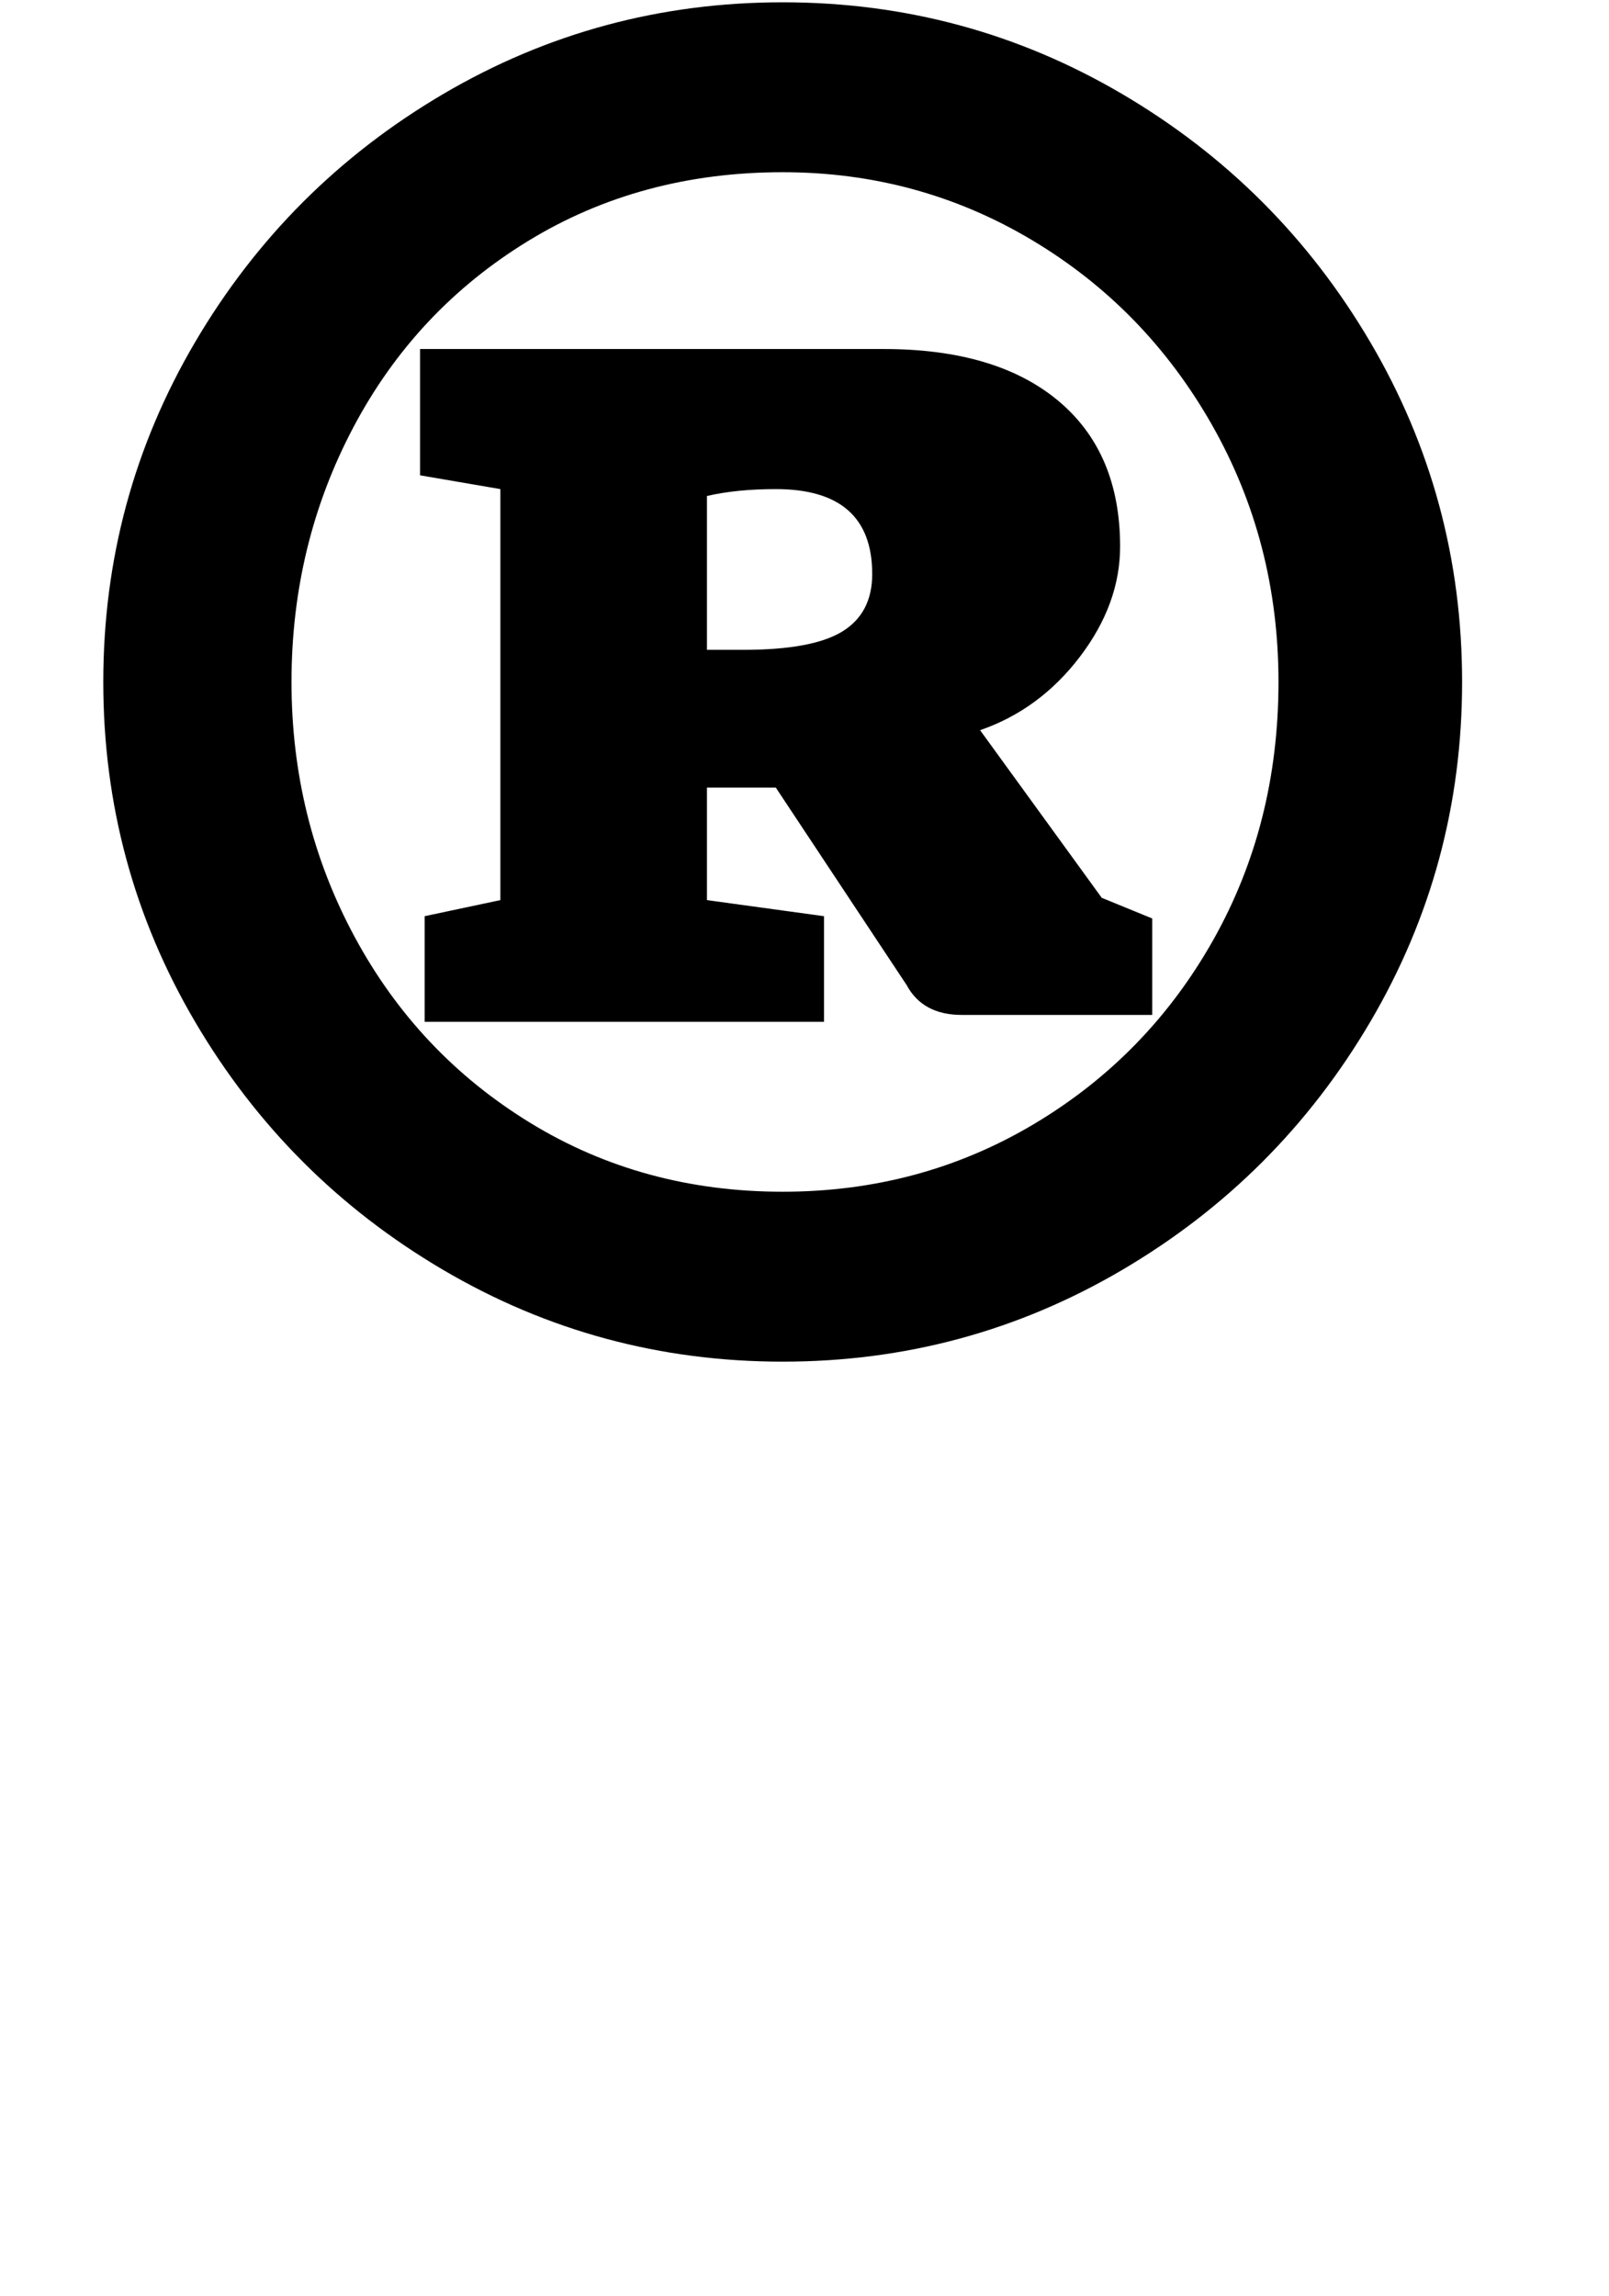 <?xml version="1.0" standalone="no"?>
<!DOCTYPE svg PUBLIC "-//W3C//DTD SVG 1.1//EN" "http://www.w3.org/Graphics/SVG/1.1/DTD/svg11.dtd" >
<svg xmlns="http://www.w3.org/2000/svg" xmlns:xlink="http://www.w3.org/1999/xlink" version="1.1" viewBox="-10 0 701 1000">
  <g transform="matrix(1 0 0 -1 0 800)">
   <path fill="currentColor"
d="M183 247q-68 40 -108 108t-40 148t40 148t108 108t148 40t148 -40t108 -108t40 -148t-40 -148t-108 -108t-148 -40t-148 40zM440.5 310.5q49.5 29.5 78 80t28.5 112.5q0 61 -29 112t-78.5 80.5t-108.5 29.5q-62 0 -111 -30t-76 -81t-27 -111t27.5 -111t76.5 -81t110 -30
q60 0 109.5 29.5zM208 408v179l-35 6v55h202q49 0 76 -22.5t27 -63.5q0 -25 -17.5 -48t-43.5 -32l53 -73l22 -9v-42h-83q-17 0 -24 13l-57 86h-30v-49l51 -7v-46h-174v46zM357 525q13 8 13 25q0 37 -42 37q-17 0 -30 -3v-67h16q30 0 43 8z" />
  </g>

</svg>
